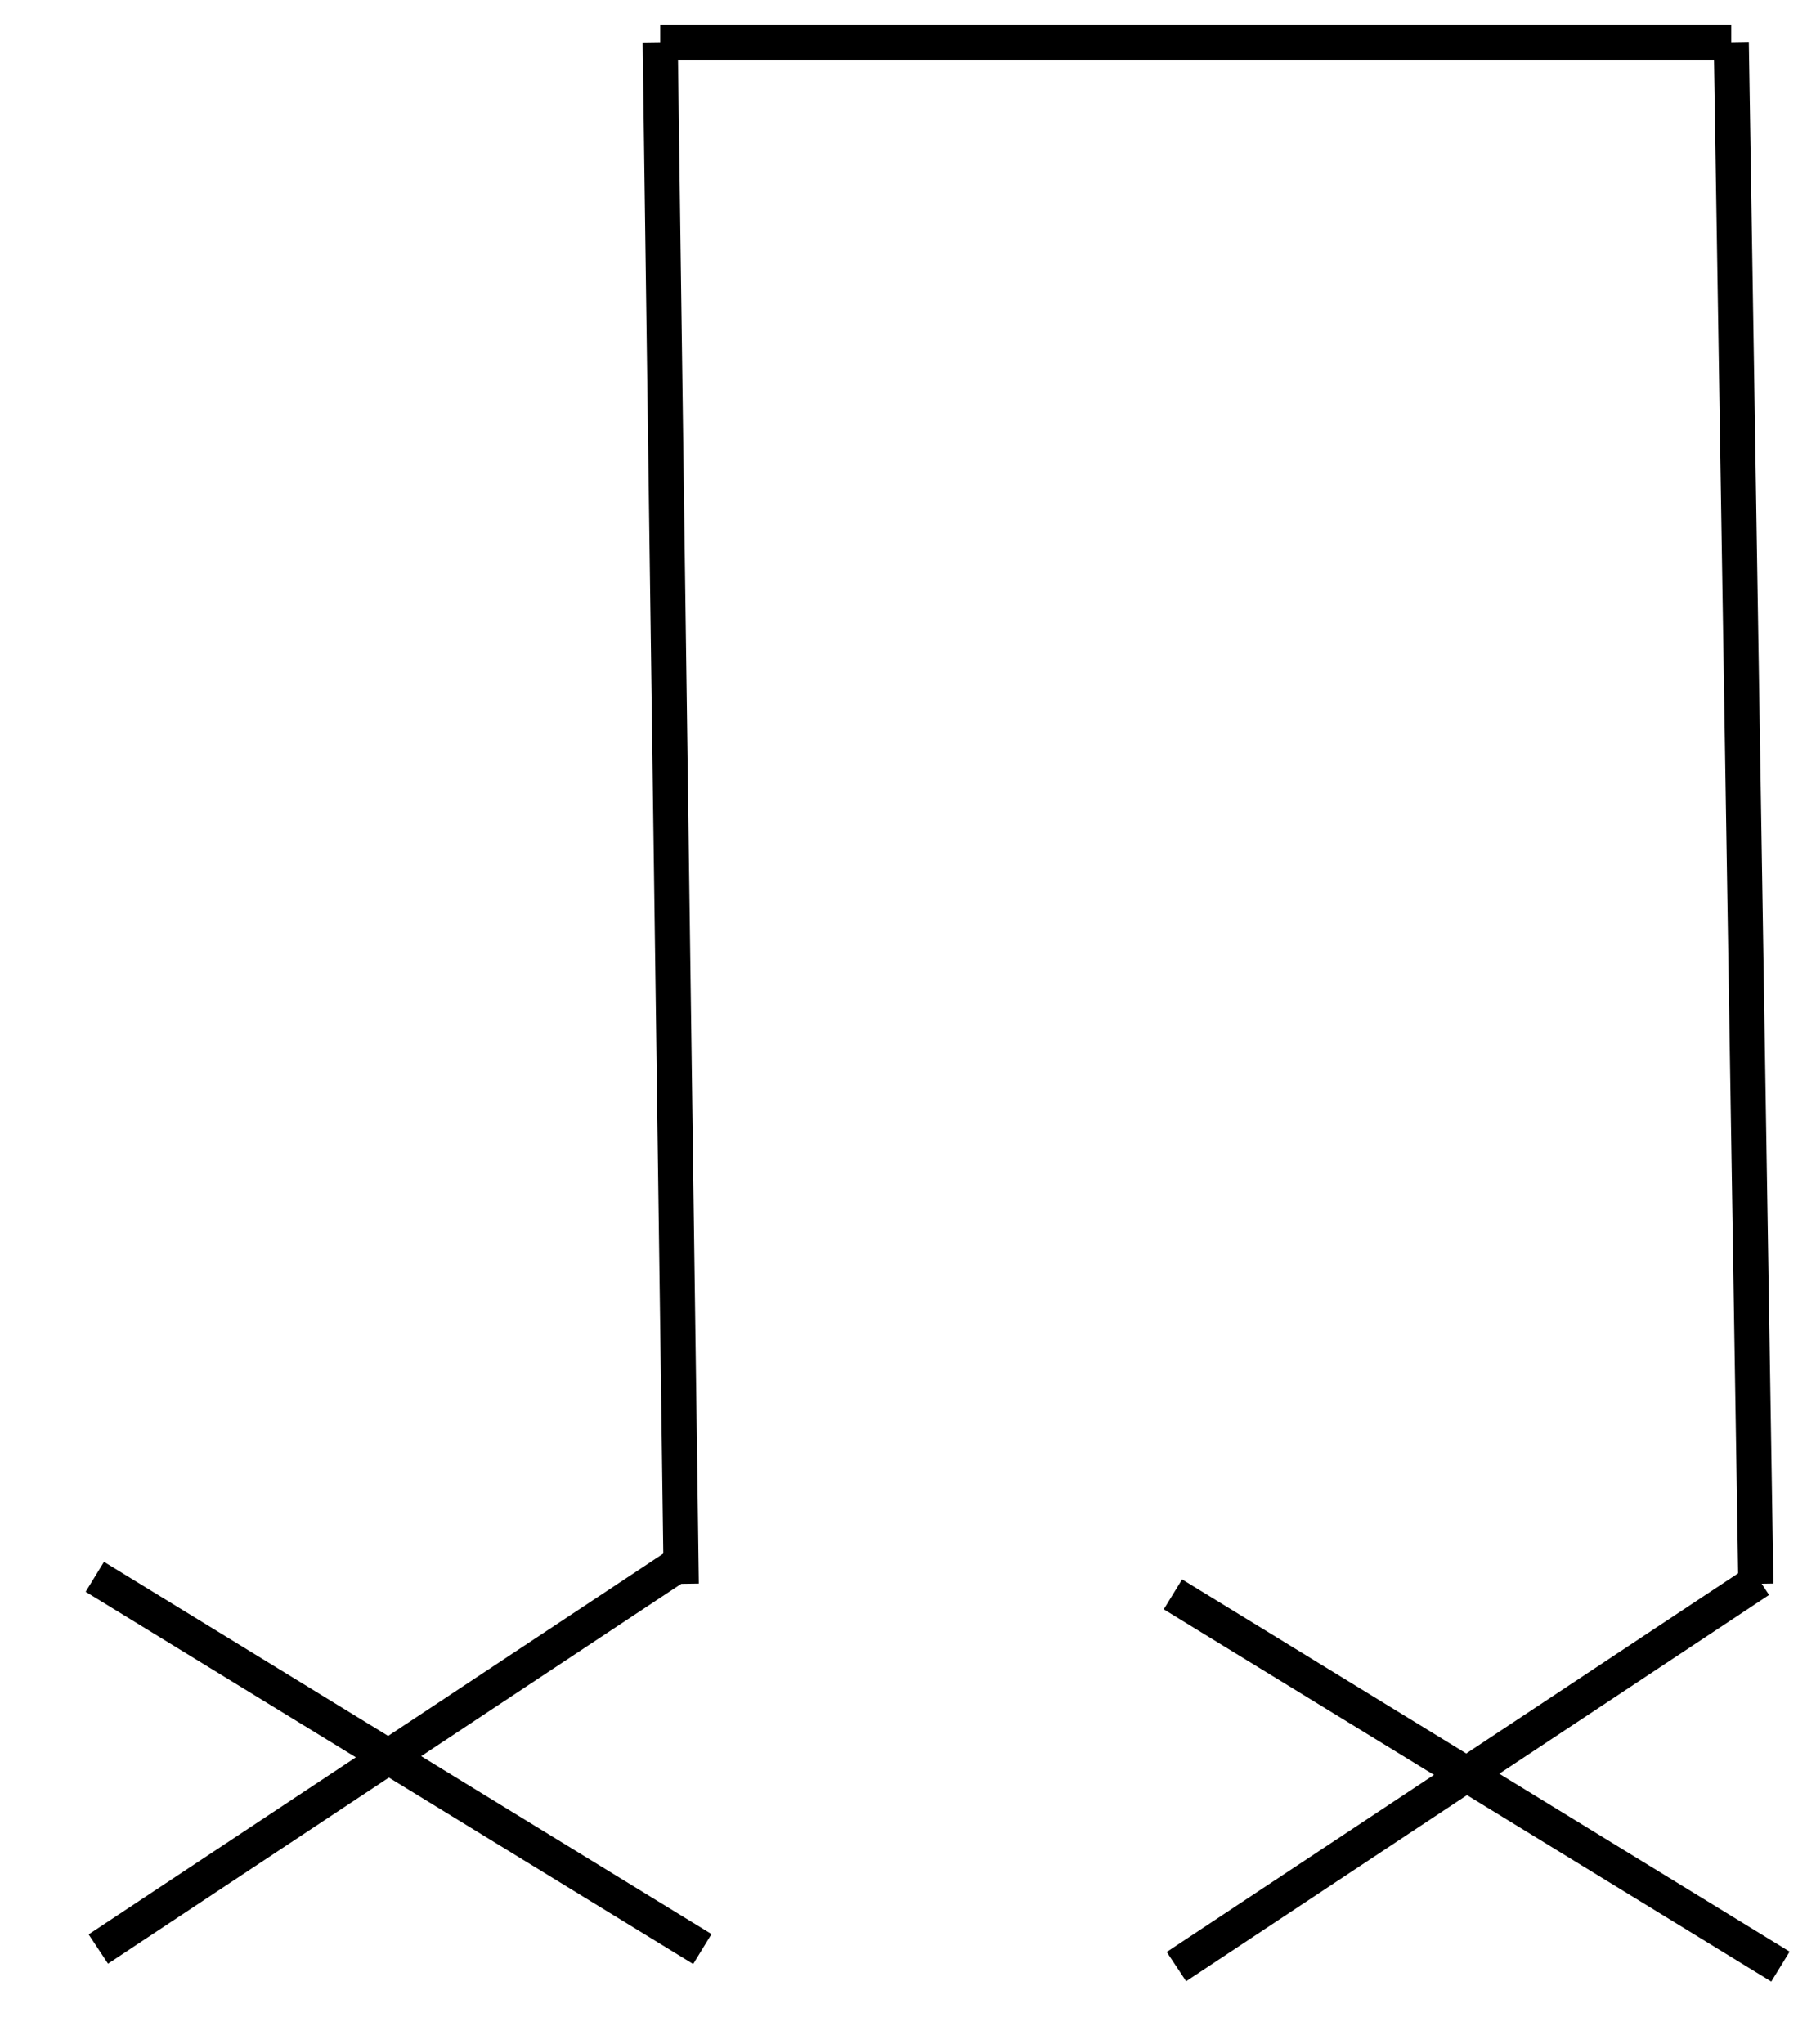 <?xml version="1.0" encoding="utf-8"?>
<!-- Generator: Adobe Illustrator 19.0.0, SVG Export Plug-In . SVG Version: 6.00 Build 0)  -->
<svg version="1.1" id="Layer_1" xmlns="http://www.w3.org/2000/svg" xmlns:xlink="http://www.w3.org/1999/xlink" x="0px" y="0px"
	 viewBox="0 0 51.2 58.2" style="enable-background:new 0 0 51.2 58.2;" xml:space="preserve">
<style type="text/css">
	.st0{fill:none;stroke:#000000;stroke-miterlimit:10;}
</style>
<line id="XMLID_293_" class="st0" x1="2.7" y1="44.9" x2="20" y2="55.5"/>
<line id="XMLID_292_" class="st0" x1="2.8" y1="55.5" x2="19.4" y2="44.5"/>
<line id="XMLID_267_" class="st0" x1="19.4" y1="45.1" x2="18.8" y2="1.2"/>
<line id="XMLID_199_" class="st0" x1="33.4" y1="45.4" x2="50.7" y2="56"/>
<line id="XMLID_146_" class="st0" x1="33.5" y1="56" x2="50.1" y2="45"/>
<line id="XMLID_117_" class="st0" x1="50" y1="45.1" x2="49.3" y2="1.2"/>
<line id="XMLID_115_" class="st0" x1="18.8" y1="1.2" x2="49.3" y2="1.2"/>
</svg>
